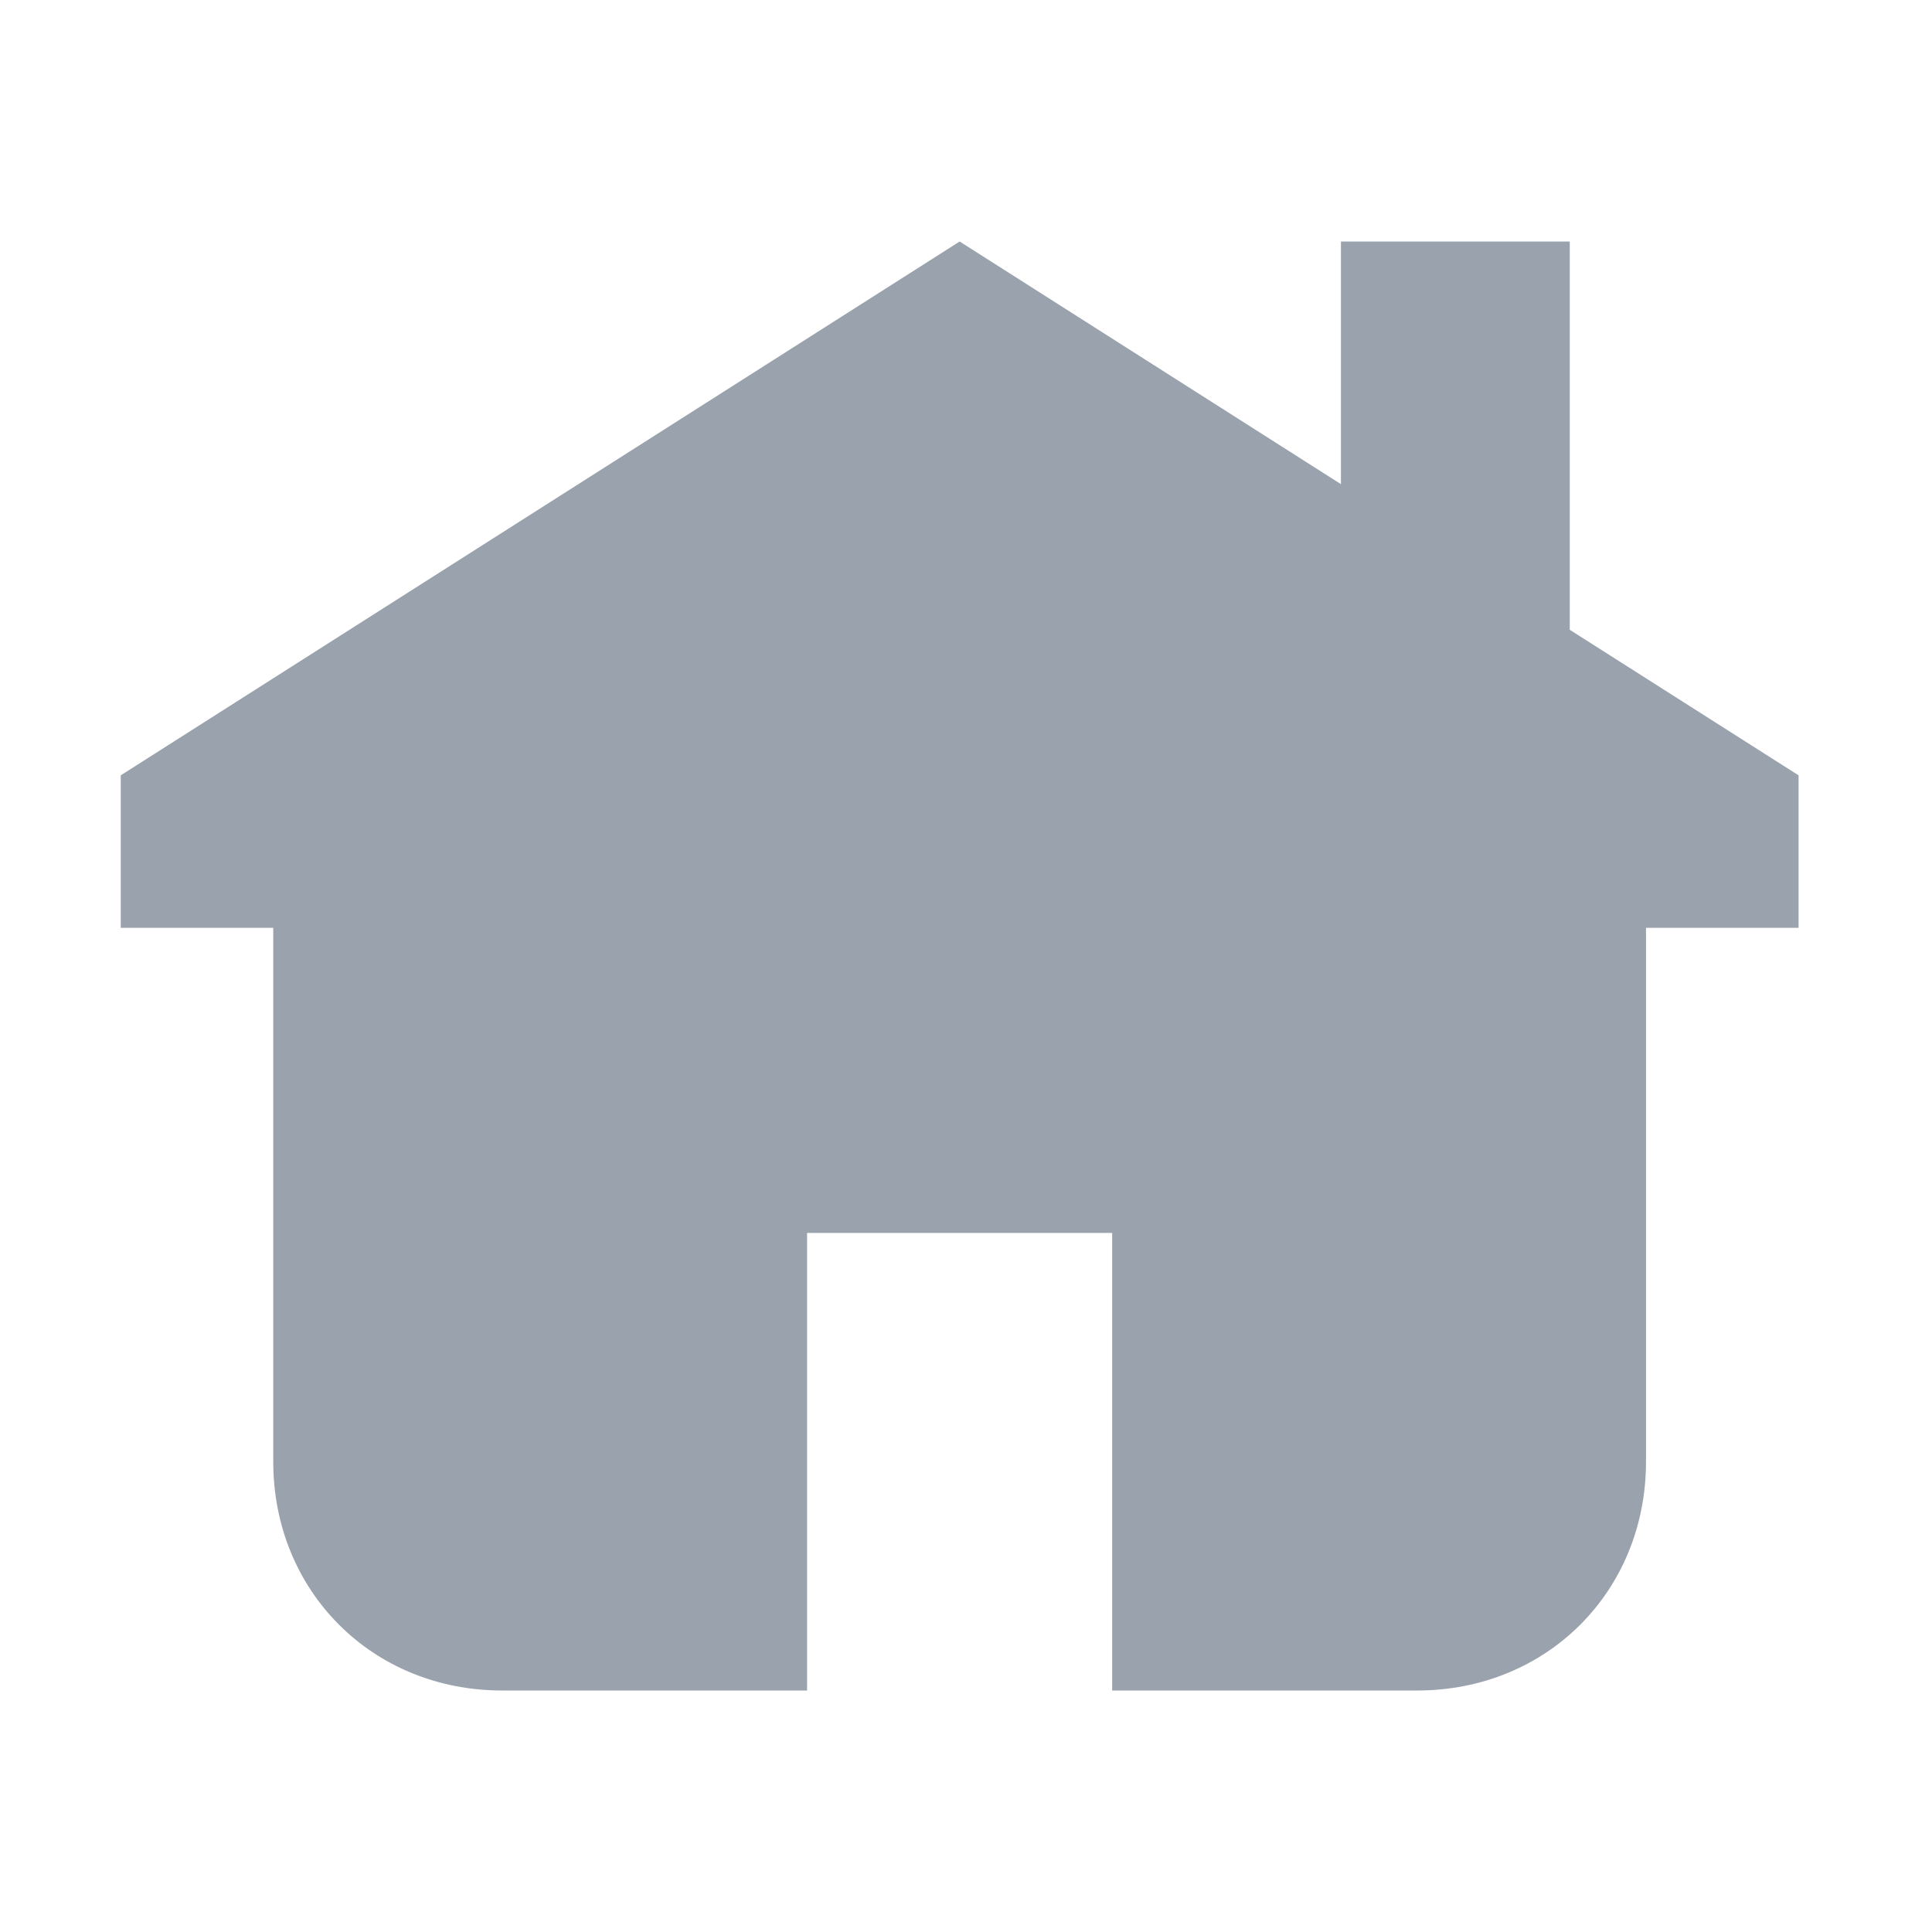 <svg width="32" height="32" viewBox="0 0 32 32" fill="none" xmlns="http://www.w3.org/2000/svg">
<path fill-rule="evenodd" clip-rule="evenodd" d="M29.79 15.368V12.842L26 10.431V4H22.21V8.019L15.895 4L2 12.842V15.368H4.526V24.21C4.526 26.358 6.168 28 8.316 28H13.368V20.421H18.421V28H23.474C25.621 28 27.263 26.358 27.263 24.21V15.368H29.79Z" fill="#99A2AD"/>
</svg>
